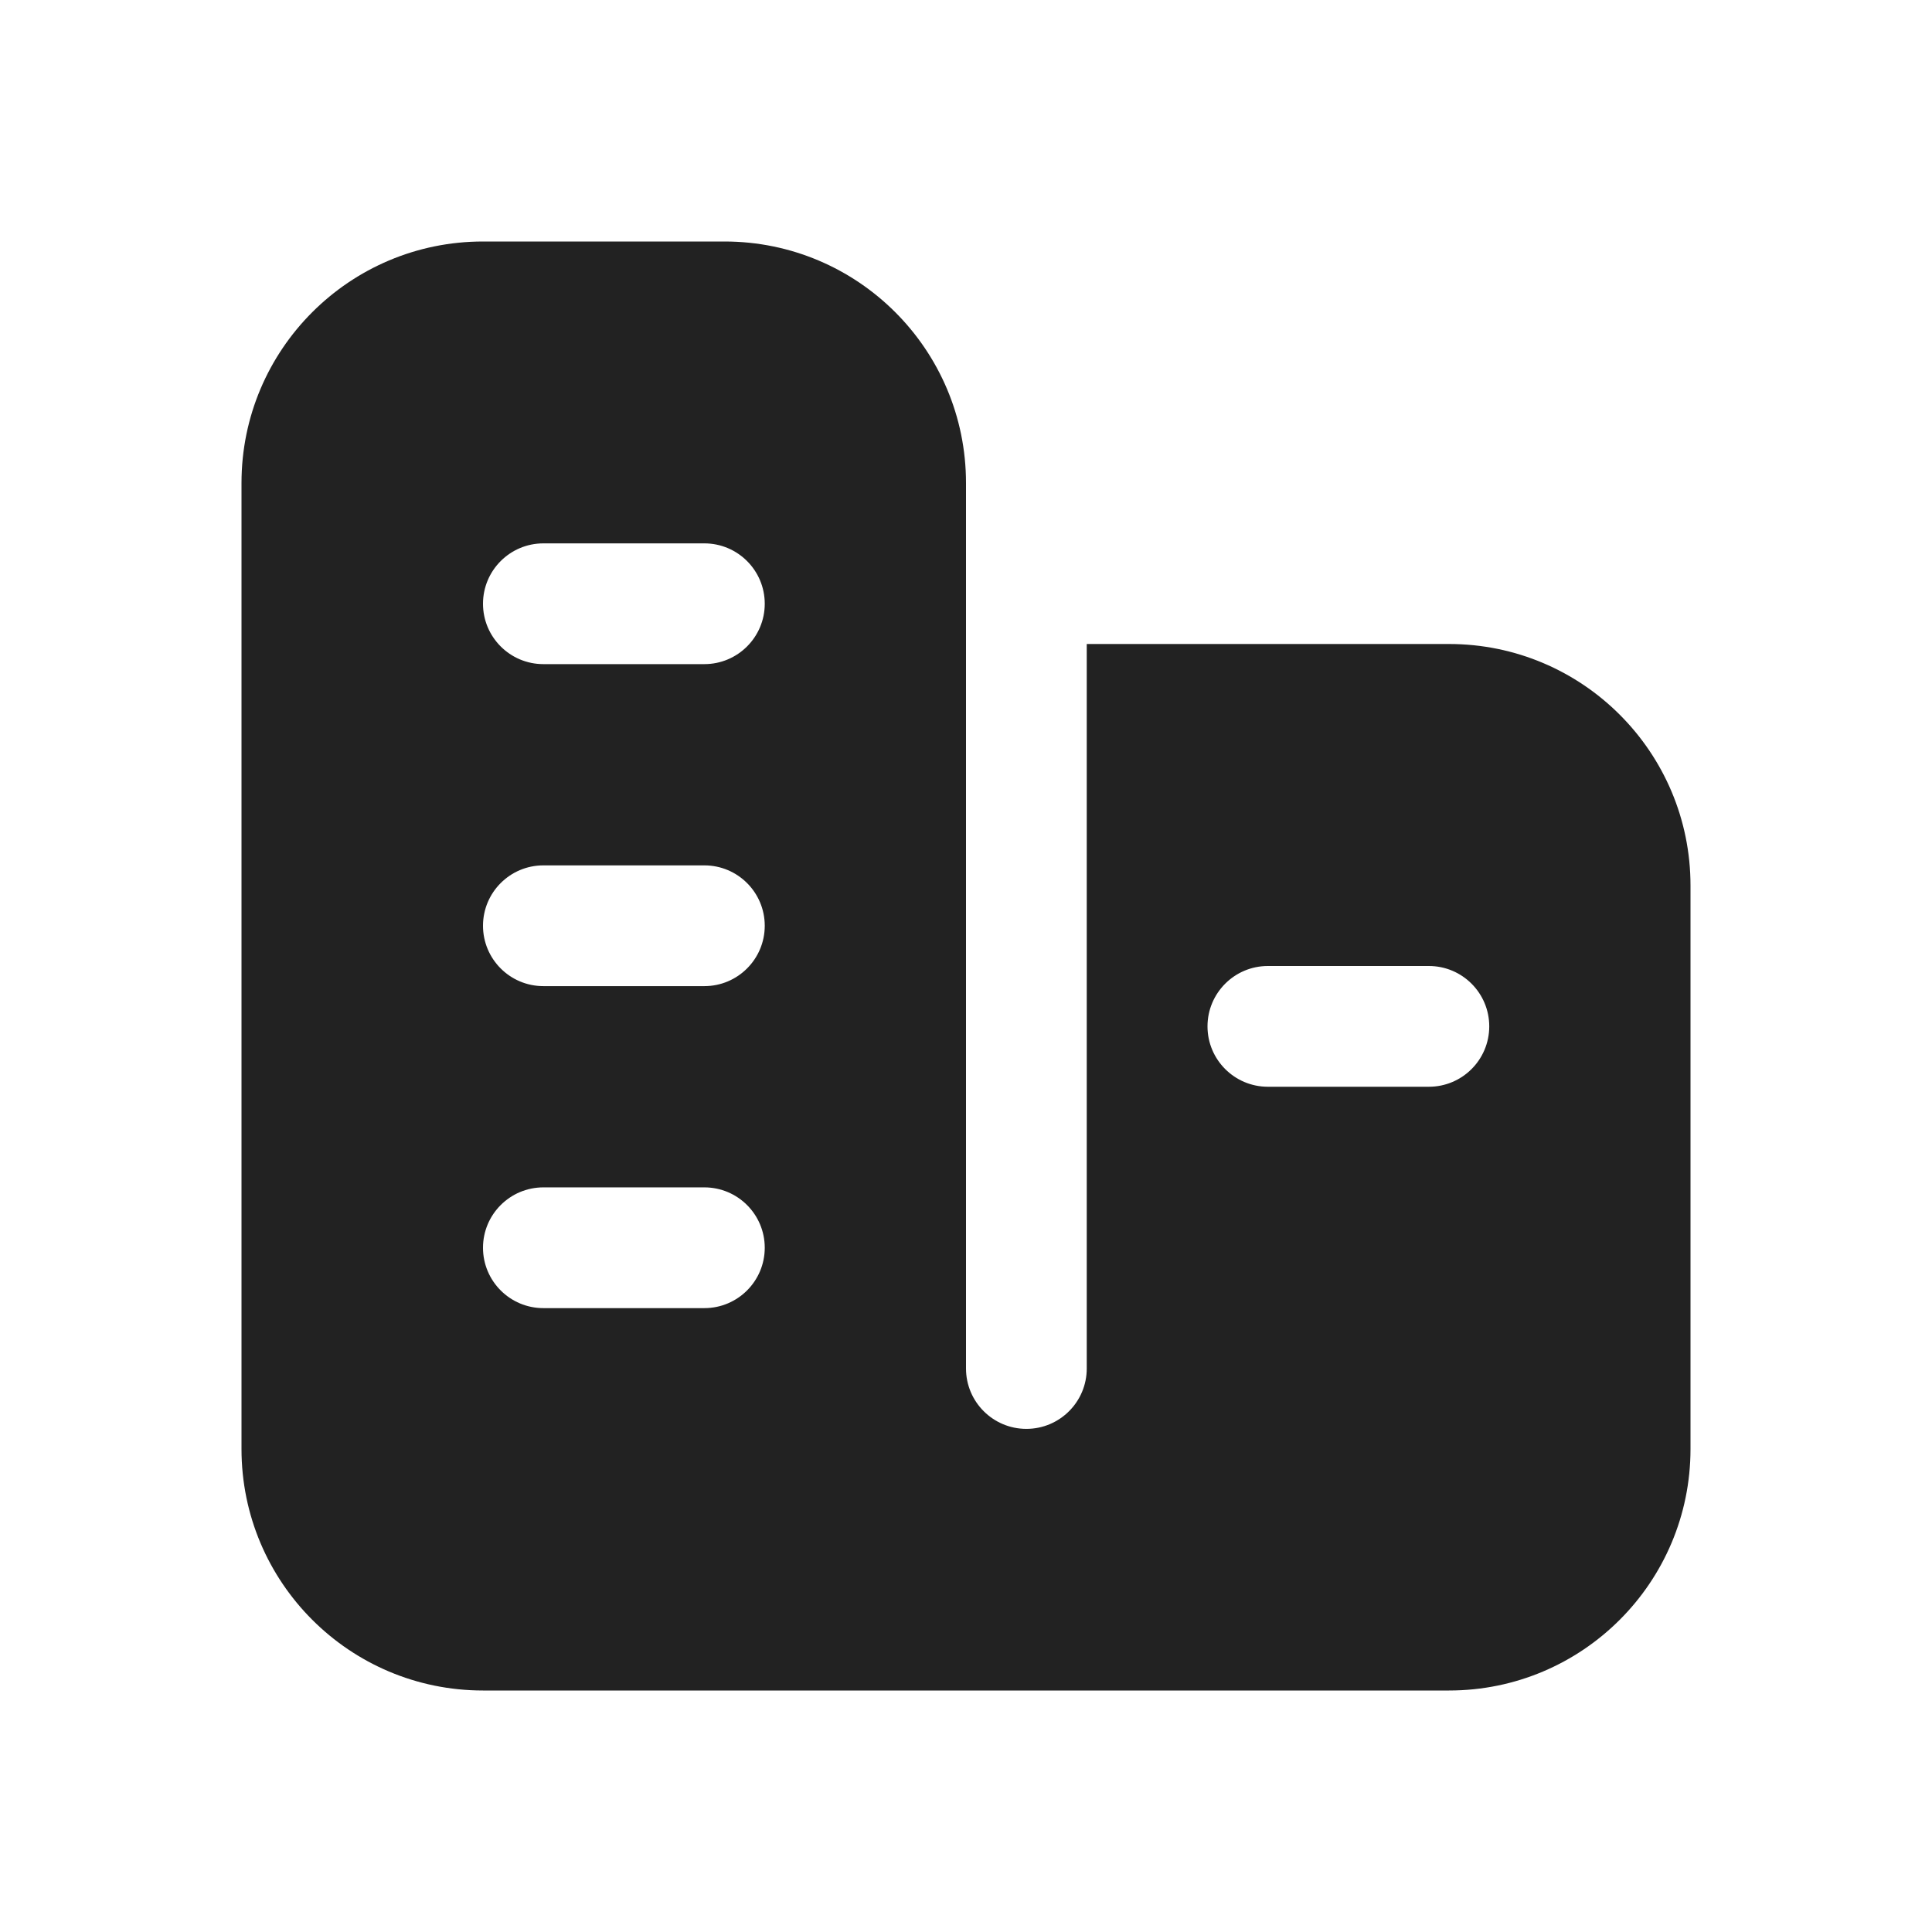 <svg width="24" height="24" viewBox="0 0 24 24" fill="none" xmlns="http://www.w3.org/2000/svg">
<path fill-rule="evenodd" clip-rule="evenodd" d="M21 11C21 9.343 19.657 8 18 8H13.5V17C13.5 17.414 13.164 17.75 12.75 17.75C12.336 17.75 12 17.414 12 17V8V7.5V6C12 4.343 10.657 3 9 3H6C4.343 3 3 4.343 3 6V18C3 19.657 4.343 21 6 21H18C19.657 21 21 19.657 21 18V11ZM6 7.5C6 7.086 6.336 6.75 6.75 6.75H8.75C9.164 6.75 9.5 7.086 9.5 7.5C9.5 7.914 9.164 8.25 8.75 8.25H6.75C6.336 8.25 6 7.914 6 7.5ZM6.75 10.75C6.336 10.75 6 11.086 6 11.5C6 11.914 6.336 12.25 6.75 12.25H8.75C9.164 12.25 9.5 11.914 9.5 11.5C9.5 11.086 9.164 10.75 8.75 10.75H6.75ZM15 12.75C15 12.336 15.336 12 15.75 12H17.75C18.164 12 18.5 12.336 18.5 12.75C18.5 13.164 18.164 13.5 17.75 13.5H15.75C15.336 13.5 15 13.164 15 12.75ZM6.75 14.75C6.336 14.75 6 15.086 6 15.5C6 15.914 6.336 16.25 6.75 16.25H8.75C9.164 16.25 9.5 15.914 9.5 15.5C9.5 15.086 9.164 14.75 8.75 14.75H6.75Z" fill="#222222"/>
</svg>
